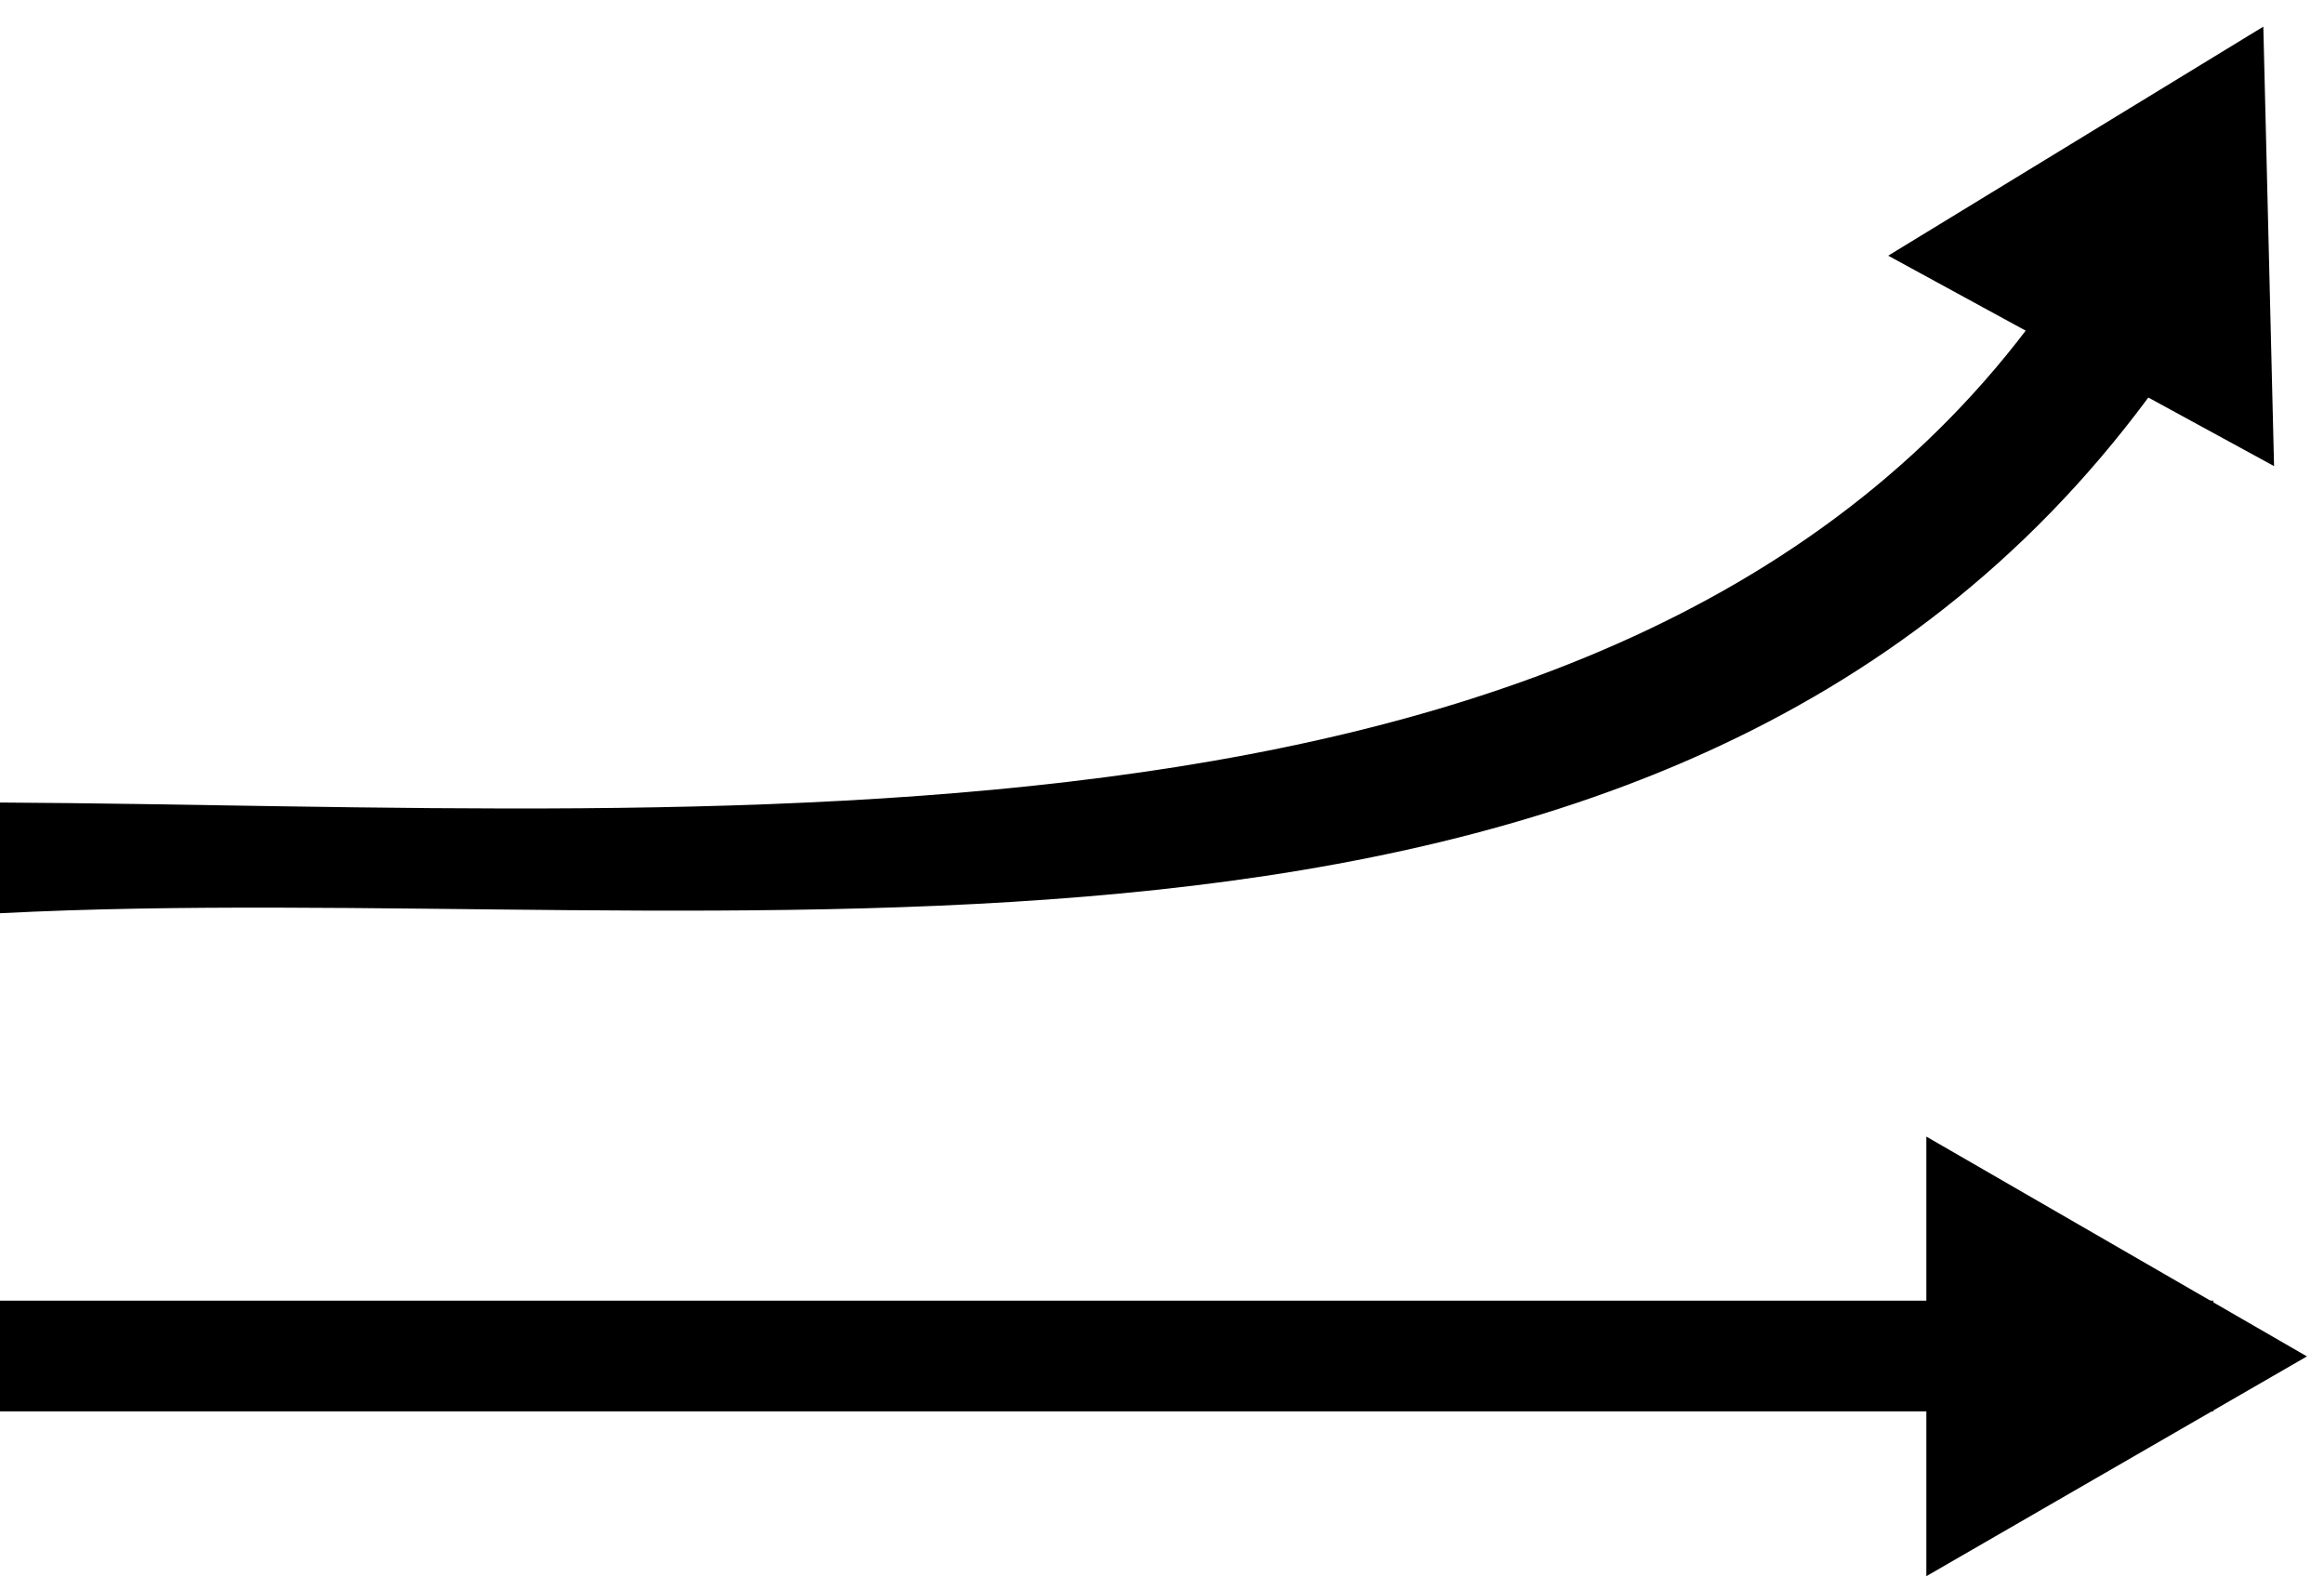 ﻿<svg
        xmlns="http://www.w3.org/2000/svg"
        xmlns:xlink="http://www.w3.org/1999/xlink"
        width="84px" height="57px">
    <path fill-rule="evenodd"  fill="rgb(0, 0, 0)"
          d="M0.000,29.000 C26.342,29.134 61.832,32.390 75.752,8.130 C73.505,3.814 85.597,3.577 77.622,14.403 C59.905,38.264 25.808,31.671 0.000,33.000 C0.000,31.667 0.000,30.333 0.000,29.000 "/>
    <path fill-rule="evenodd"  fill="rgb(0, 0, 0)"
          d="M83.383,49.014 L69.627,56.956 L69.627,41.071 L83.383,49.014 Z"/>
    <path fill-rule="evenodd"  fill="rgb(0, 0, 0)"
          d="M81.807,0.963 L82.195,16.843 L68.248,9.239 L81.807,0.963 Z"/>
    <path fill-rule="evenodd"  fill="rgb(0, 0, 0)"
          d="M-0.000,47.000 L80.000,47.000 L80.000,51.000 L-0.000,51.000 L-0.000,47.000 Z"/>
</svg>